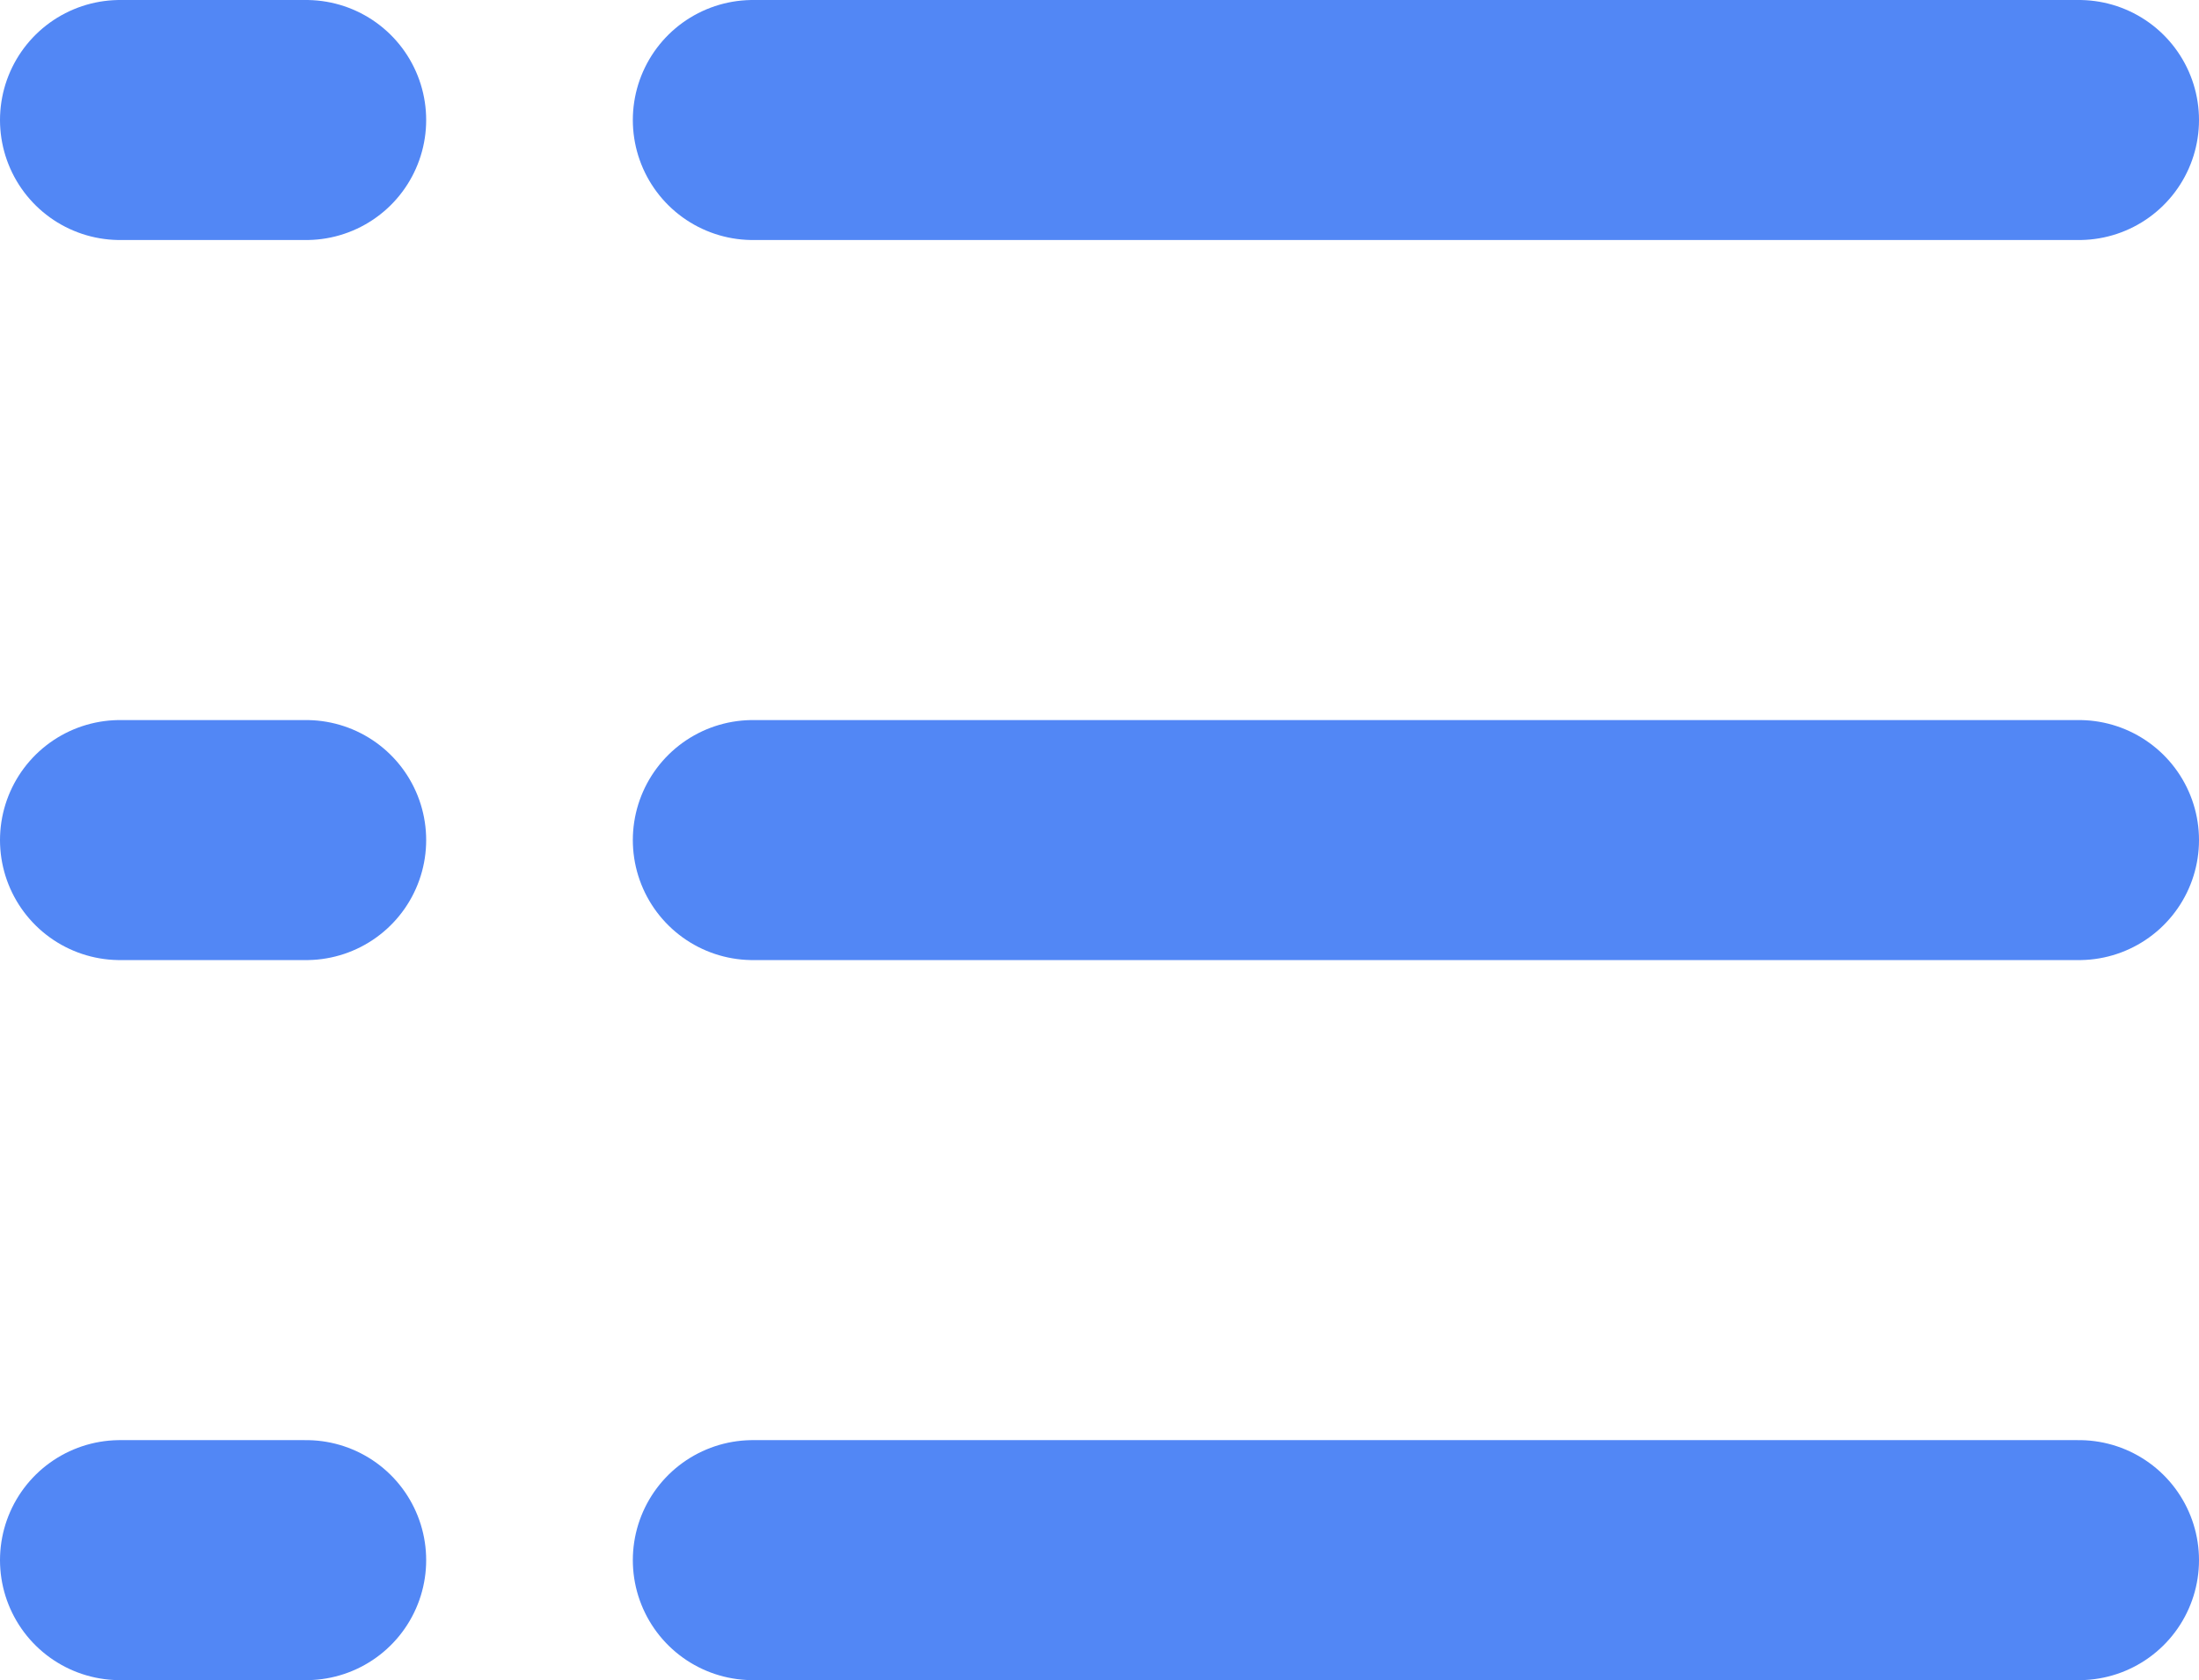 <svg xmlns="http://www.w3.org/2000/svg" width="18.323" height="14" viewBox="0 0 18.323 14"><g transform="translate(-1209 -1071)"><path d="M1176,1070.19h11.05" transform="translate(39.273 1.81)" fill="none" stroke="#5287f5" stroke-linecap="round" stroke-width="2"/><path d="M1176,1070.19h11.05" transform="translate(39.273 7.81)" fill="none" stroke="#5287f5" stroke-linecap="round" stroke-width="2"/><path d="M1176,1070.19h11.05" transform="translate(39.273 13.81)" fill="none" stroke="#5287f5" stroke-linecap="round" stroke-width="2"/><path d="M1176,1070.19h1.551" transform="translate(34 1.81)" fill="none" stroke="#5287f5" stroke-linecap="round" stroke-width="2"/><path d="M1176,1070.19h1.551" transform="translate(34 7.81)" fill="none" stroke="#5287f5" stroke-linecap="round" stroke-width="2"/><path d="M1176,1070.19h1.551" transform="translate(34 13.81)" fill="none" stroke="#5287f5" stroke-linecap="round" stroke-width="2"/></g></svg>